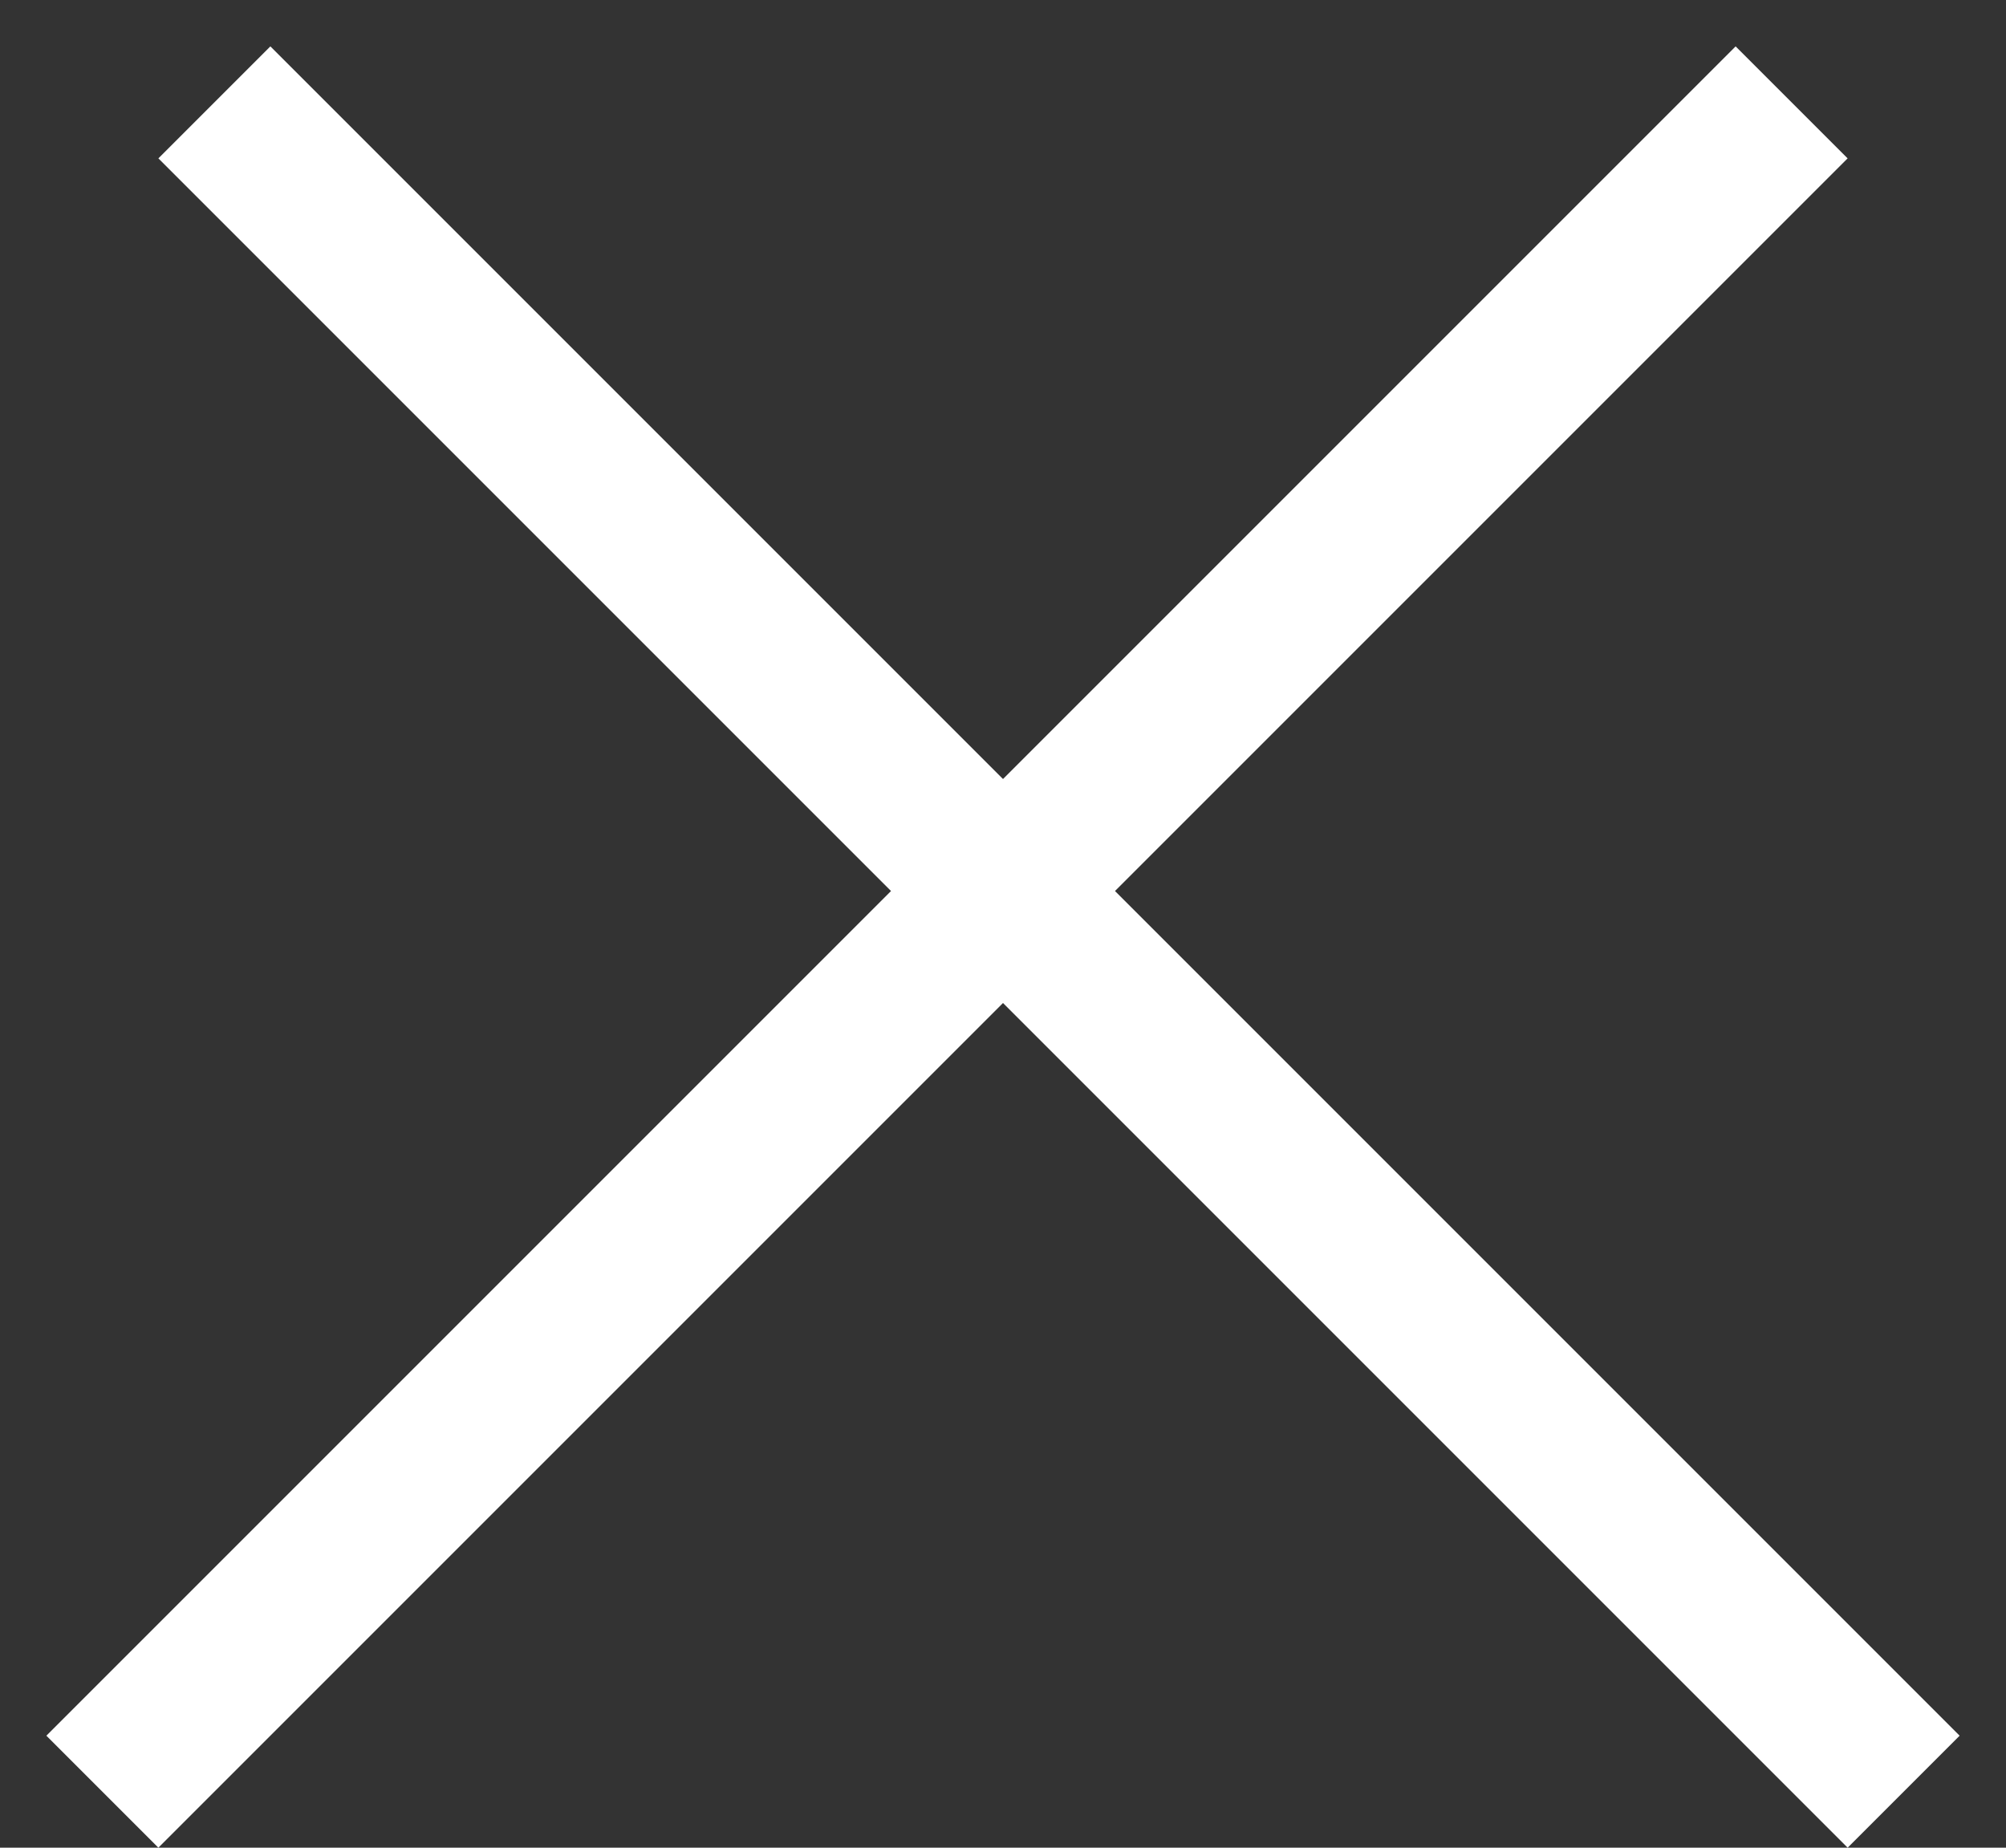 <svg width="38" height="35" viewBox="0 0 38 35" fill="none" xmlns="http://www.w3.org/2000/svg">
<rect x="0" y="0" width="38" height="35" fill="#333333" stroke="none"/>
<line x1="1.939" y1="33.939" x2="33.939" y2="1.939" stroke="white" stroke-width="3"/>
<line x1="4.061" y1="1.939" x2="36.061" y2="33.939" stroke="white" stroke-width="3"/>
</svg>
